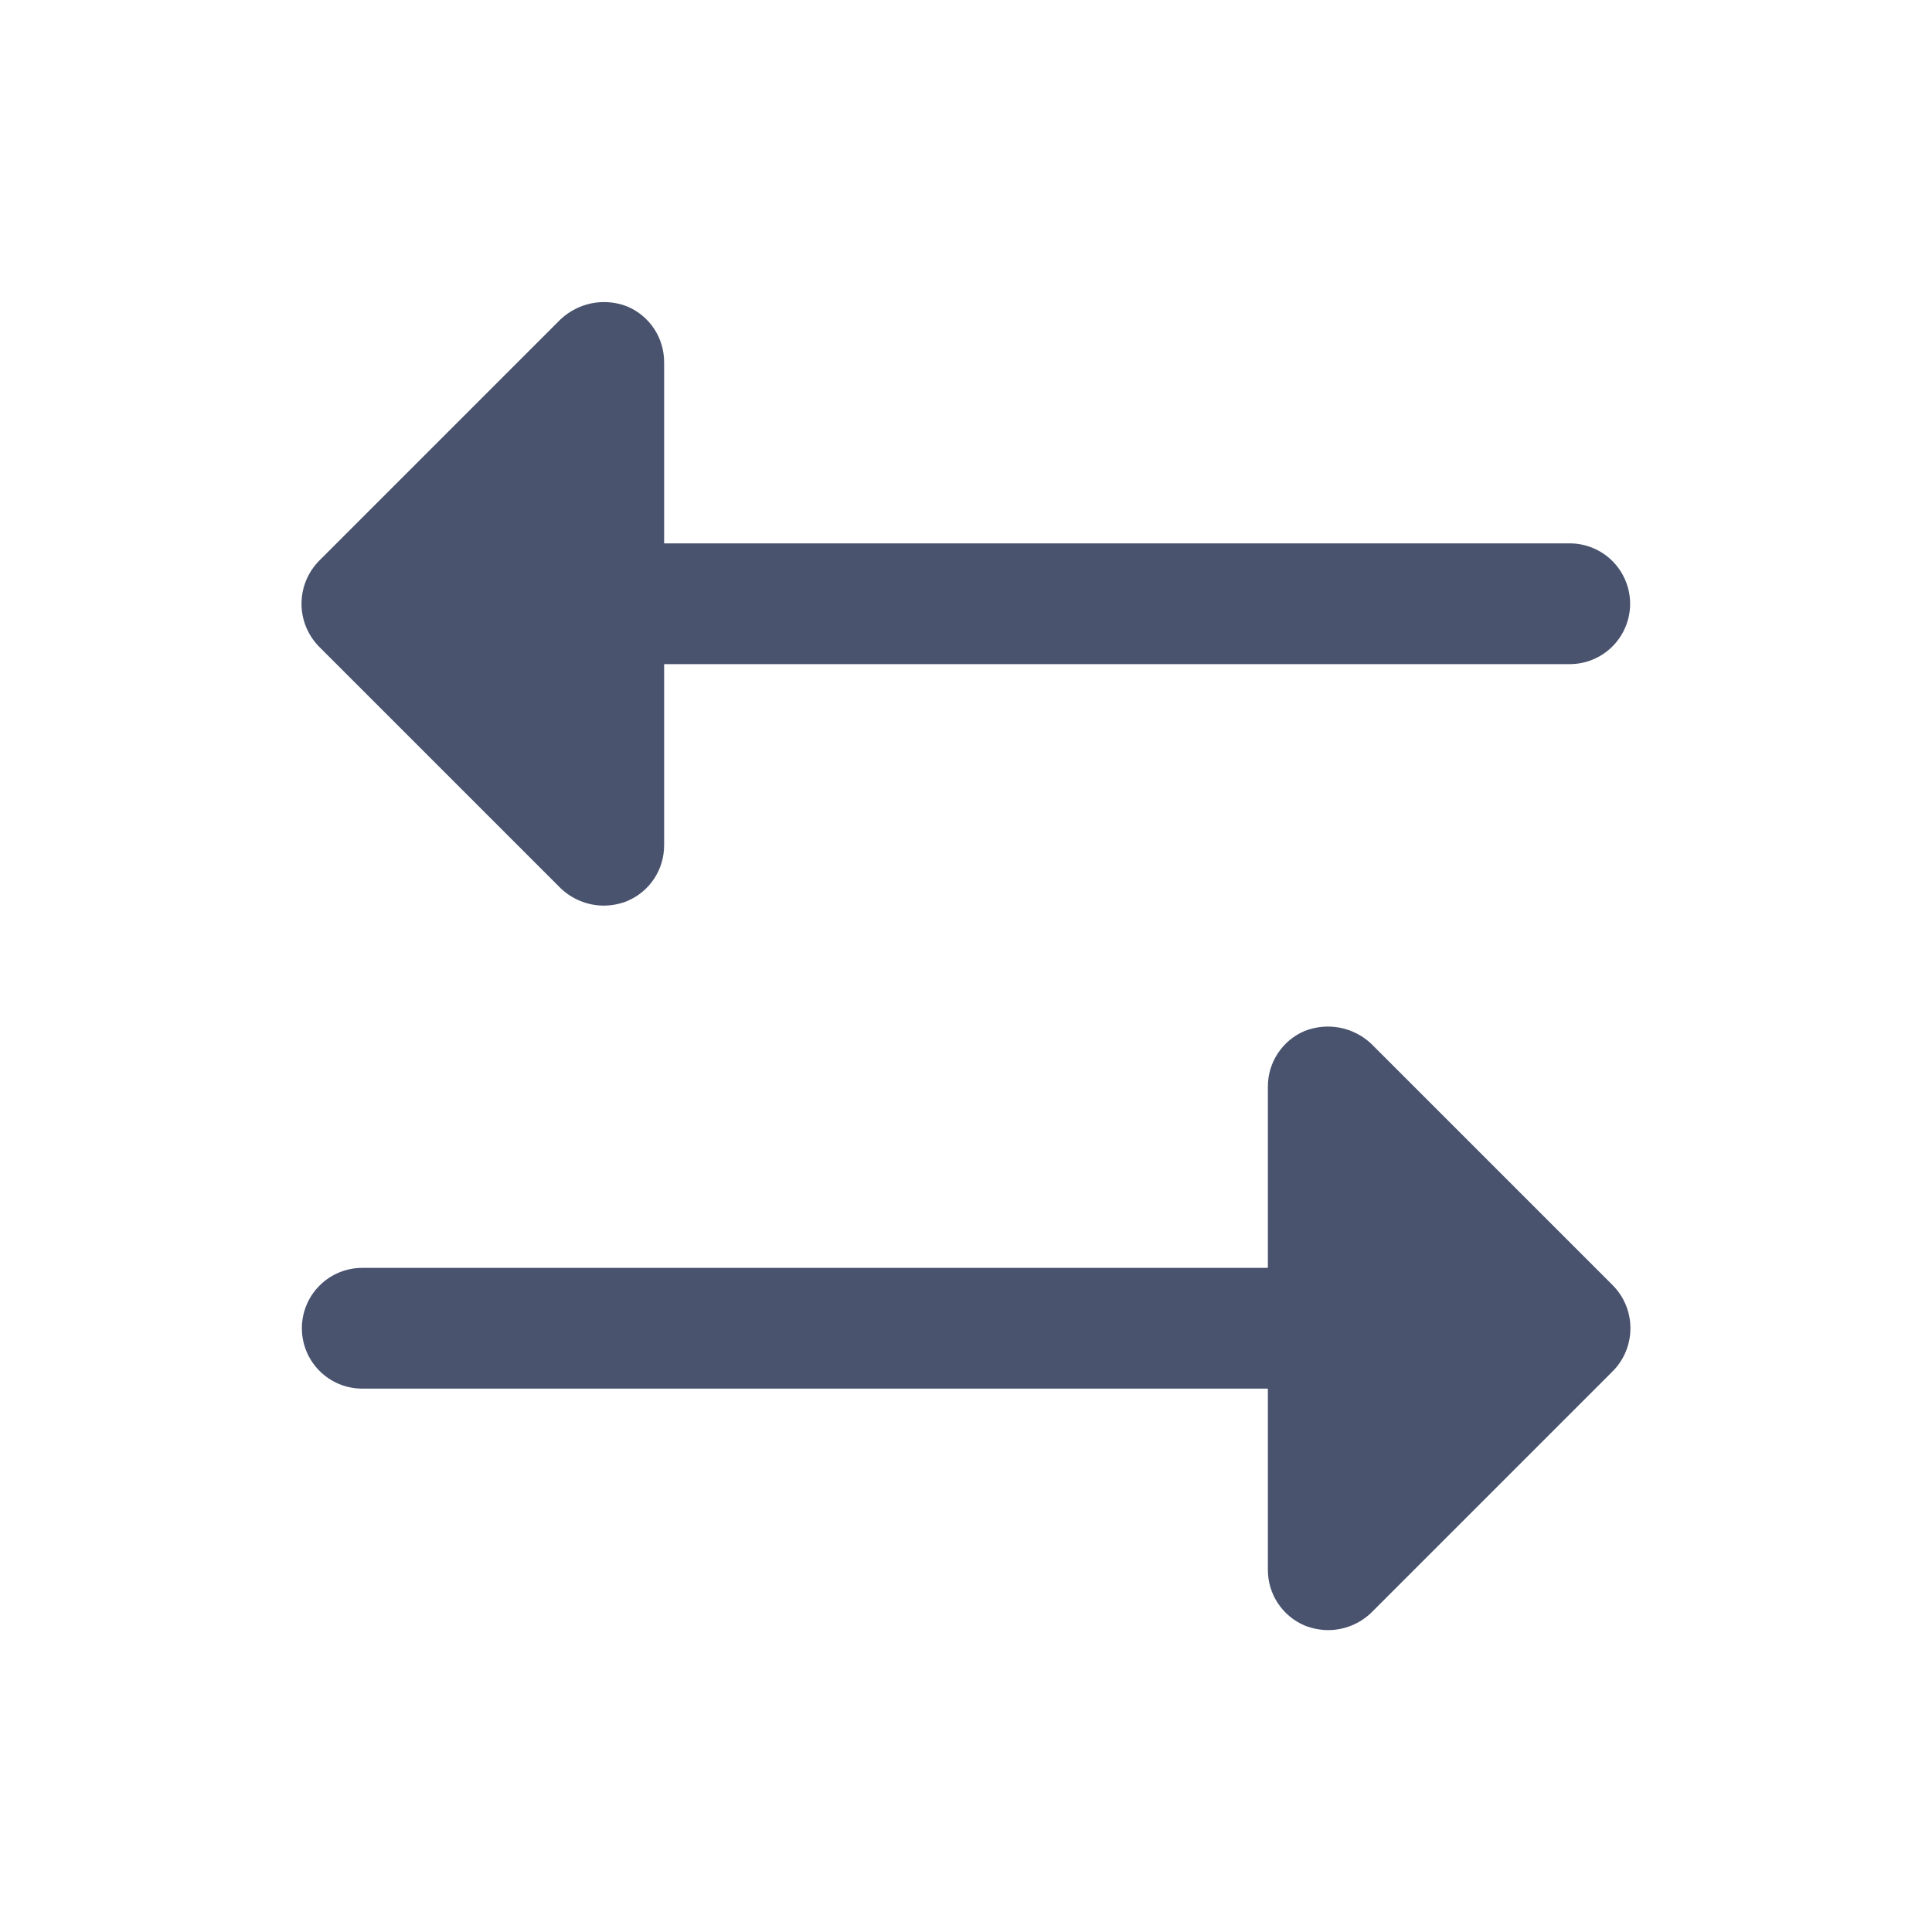 <svg width="32" height="32" viewBox="0 0 32 32" fill="none" xmlns="http://www.w3.org/2000/svg">
<path d="M26.712 22.712L22.712 26.712C22.52 26.896 22.265 26.999 22 27C21.867 26.999 21.736 26.974 21.612 26.925C21.43 26.848 21.275 26.72 21.166 26.555C21.057 26.391 20.999 26.197 21 26V23H6C5.735 23 5.48 22.895 5.293 22.707C5.105 22.52 5 22.265 5 22C5 21.735 5.105 21.48 5.293 21.293C5.48 21.105 5.735 21 6 21H21V18C20.999 17.802 21.057 17.609 21.166 17.445C21.275 17.28 21.43 17.151 21.612 17.075C21.797 17.003 21.998 16.985 22.193 17.022C22.388 17.06 22.568 17.152 22.712 17.288L26.712 21.288C26.9 21.477 27.005 21.733 27.005 22C27.005 22.267 26.9 22.523 26.712 22.712V22.712ZM9.287 14.713C9.479 14.896 9.734 14.999 10 15C10.133 14.999 10.264 14.974 10.387 14.925C10.569 14.848 10.725 14.72 10.834 14.555C10.943 14.391 11 14.197 11 14V11H26C26.265 11 26.519 10.895 26.707 10.707C26.894 10.52 27 10.265 27 10C27 9.735 26.894 9.48 26.707 9.293C26.519 9.105 26.265 9 26 9H11V6C11 5.803 10.943 5.609 10.834 5.445C10.725 5.28 10.569 5.151 10.387 5.075C10.203 5.003 10.001 4.985 9.807 5.022C9.612 5.06 9.432 5.152 9.287 5.287L5.287 9.287C5.099 9.477 4.994 9.733 4.994 10C4.994 10.267 5.099 10.523 5.287 10.713L9.287 14.713Z" fill="#49536E"/>
</svg>
